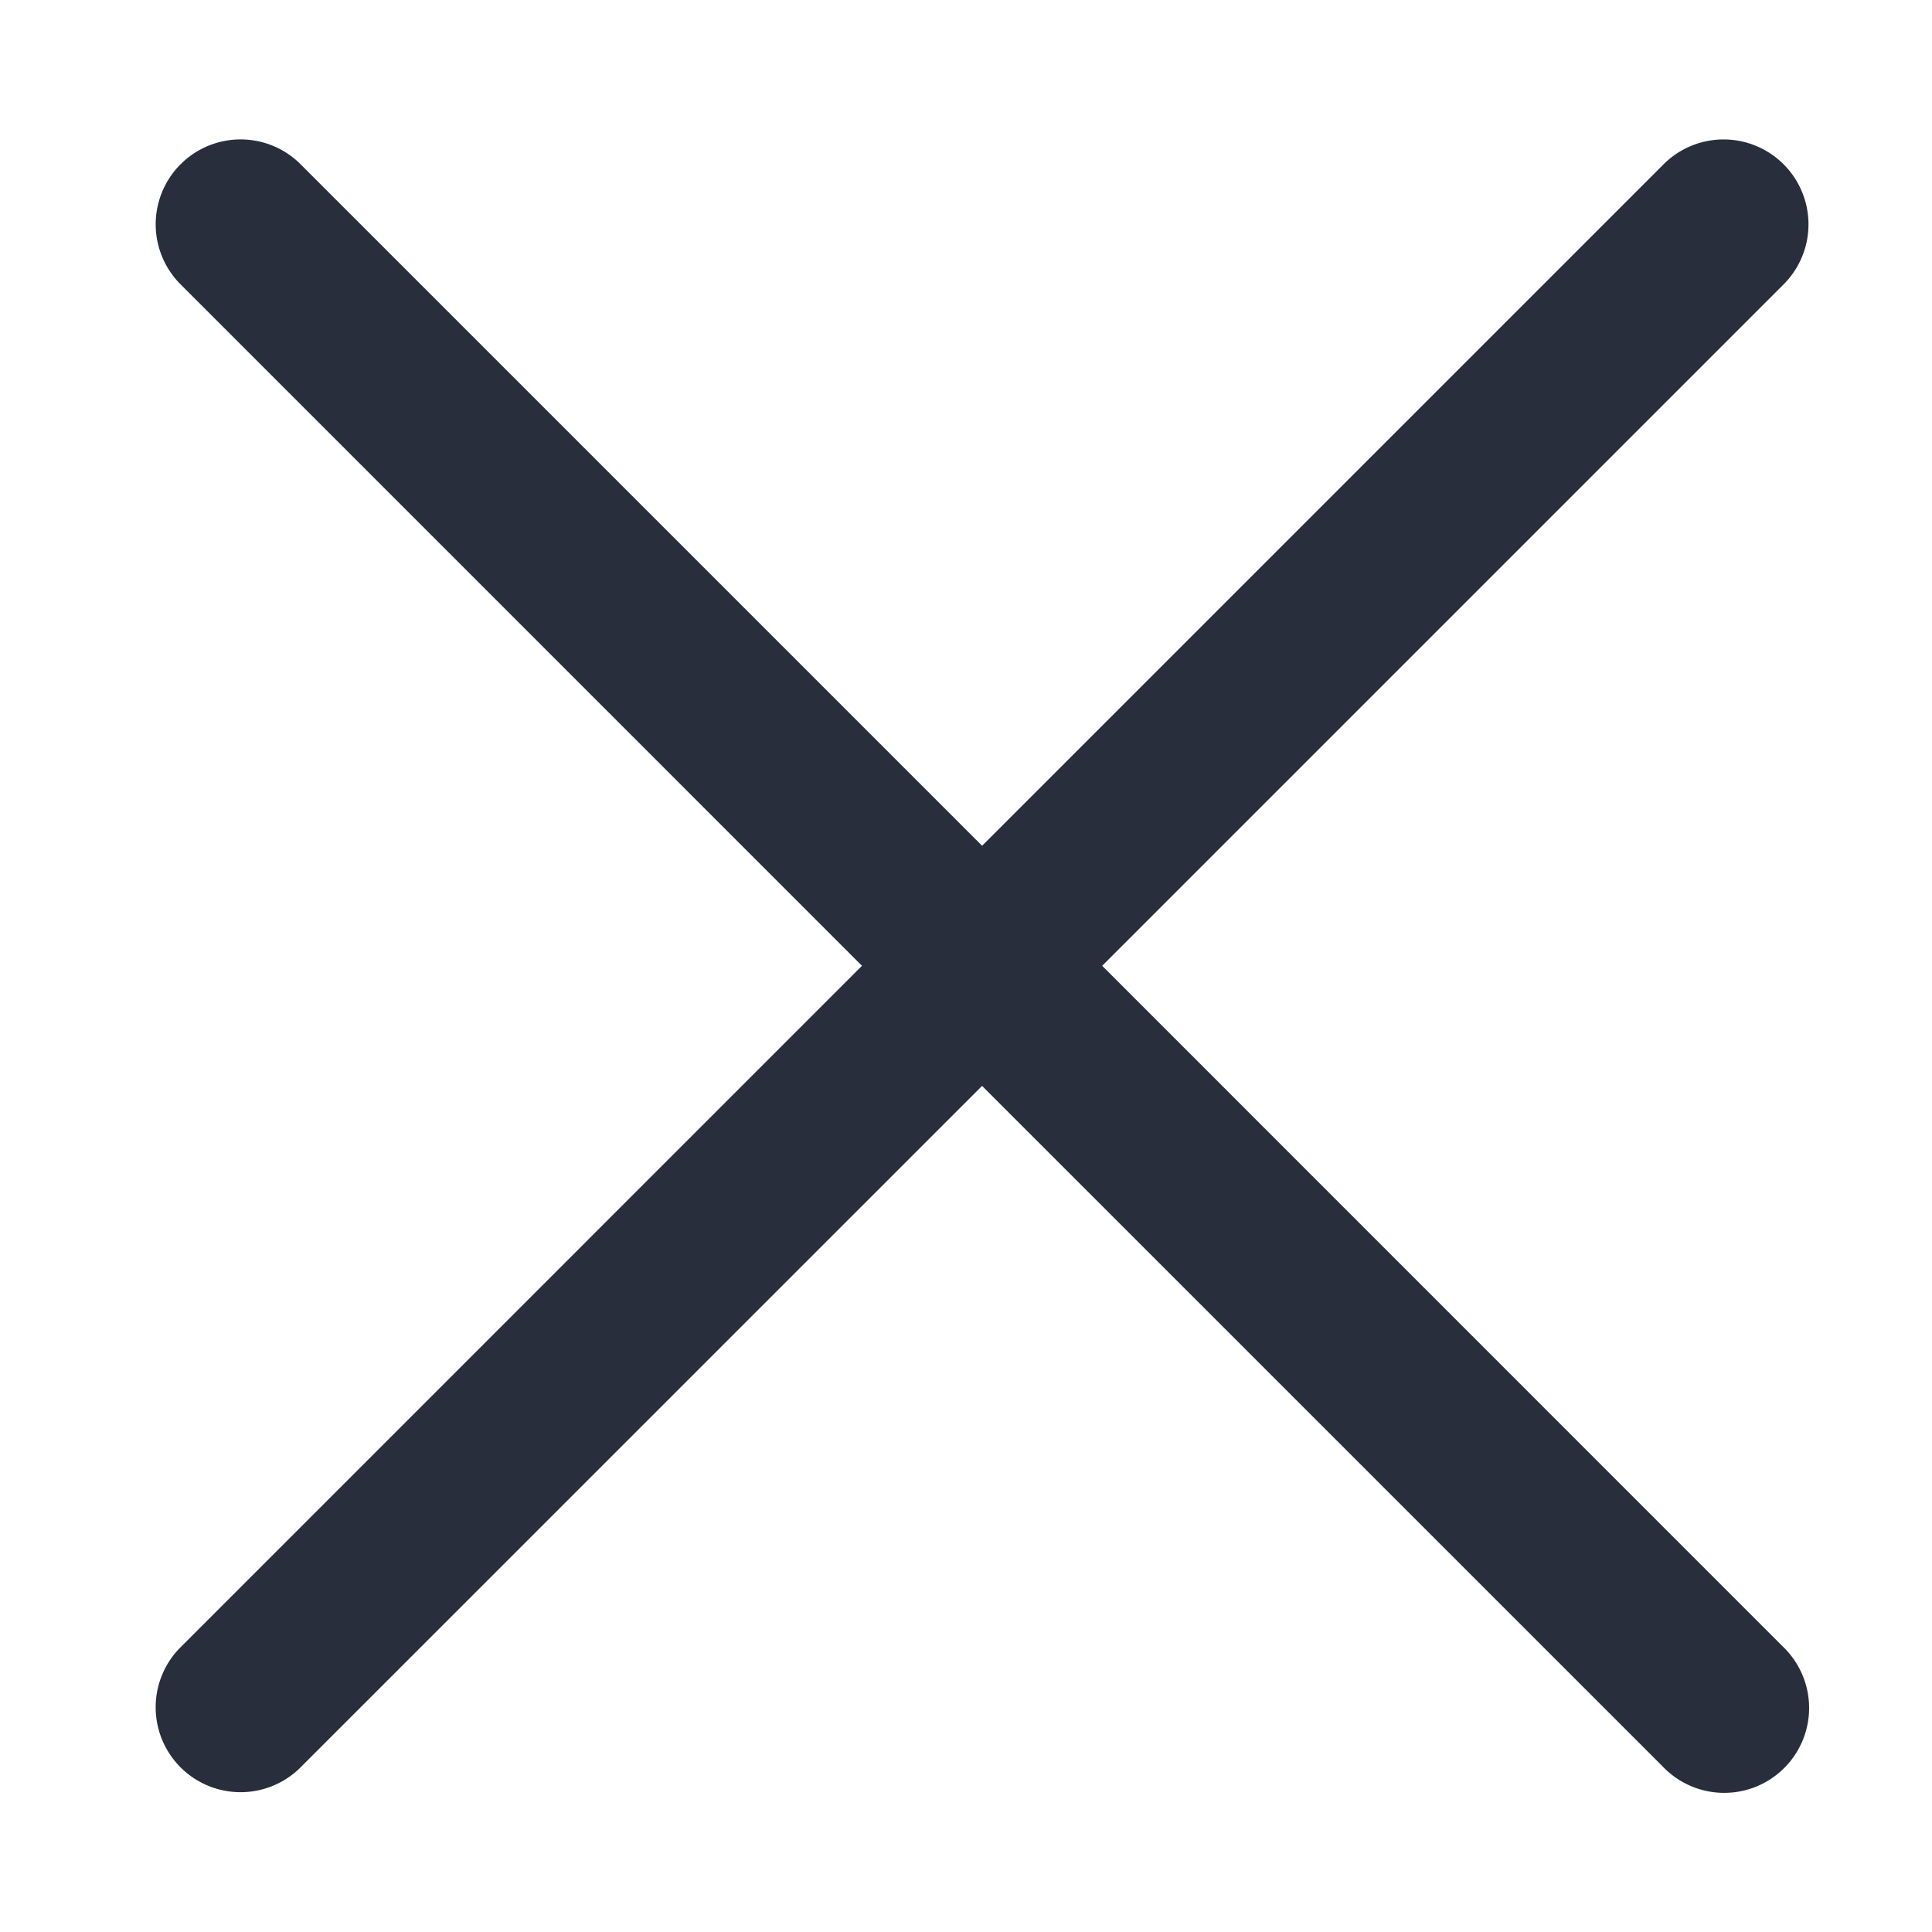 <?xml version="1.0" standalone="no"?><!DOCTYPE svg PUBLIC "-//W3C//DTD SVG 1.1//EN" "http://www.w3.org/Graphics/SVG/1.1/DTD/svg11.dtd"><svg t="1622935691048" class="icon" viewBox="0 0 1024 1024" version="1.1" xmlns="http://www.w3.org/2000/svg" p-id="2453" xmlns:xlink="http://www.w3.org/1999/xlink" width="200" height="200"><defs><style type="text/css"></style></defs><path d="M520.52 448.26L159.919 87.659a45 45 0 1 0-63.659 63.6l360.599 360.63L96.26 872.519a45 45 0 1 0 63.63 63.629l360.63-360.599 360.63 360.599a45 45 0 1 0 63.629-63.599l-360.599-360.659 360.599-360.6a45 45 0 1 0-63.629-63.63L520.55 448.26z" p-id="2454" fill="#282E3C"></path></svg>
